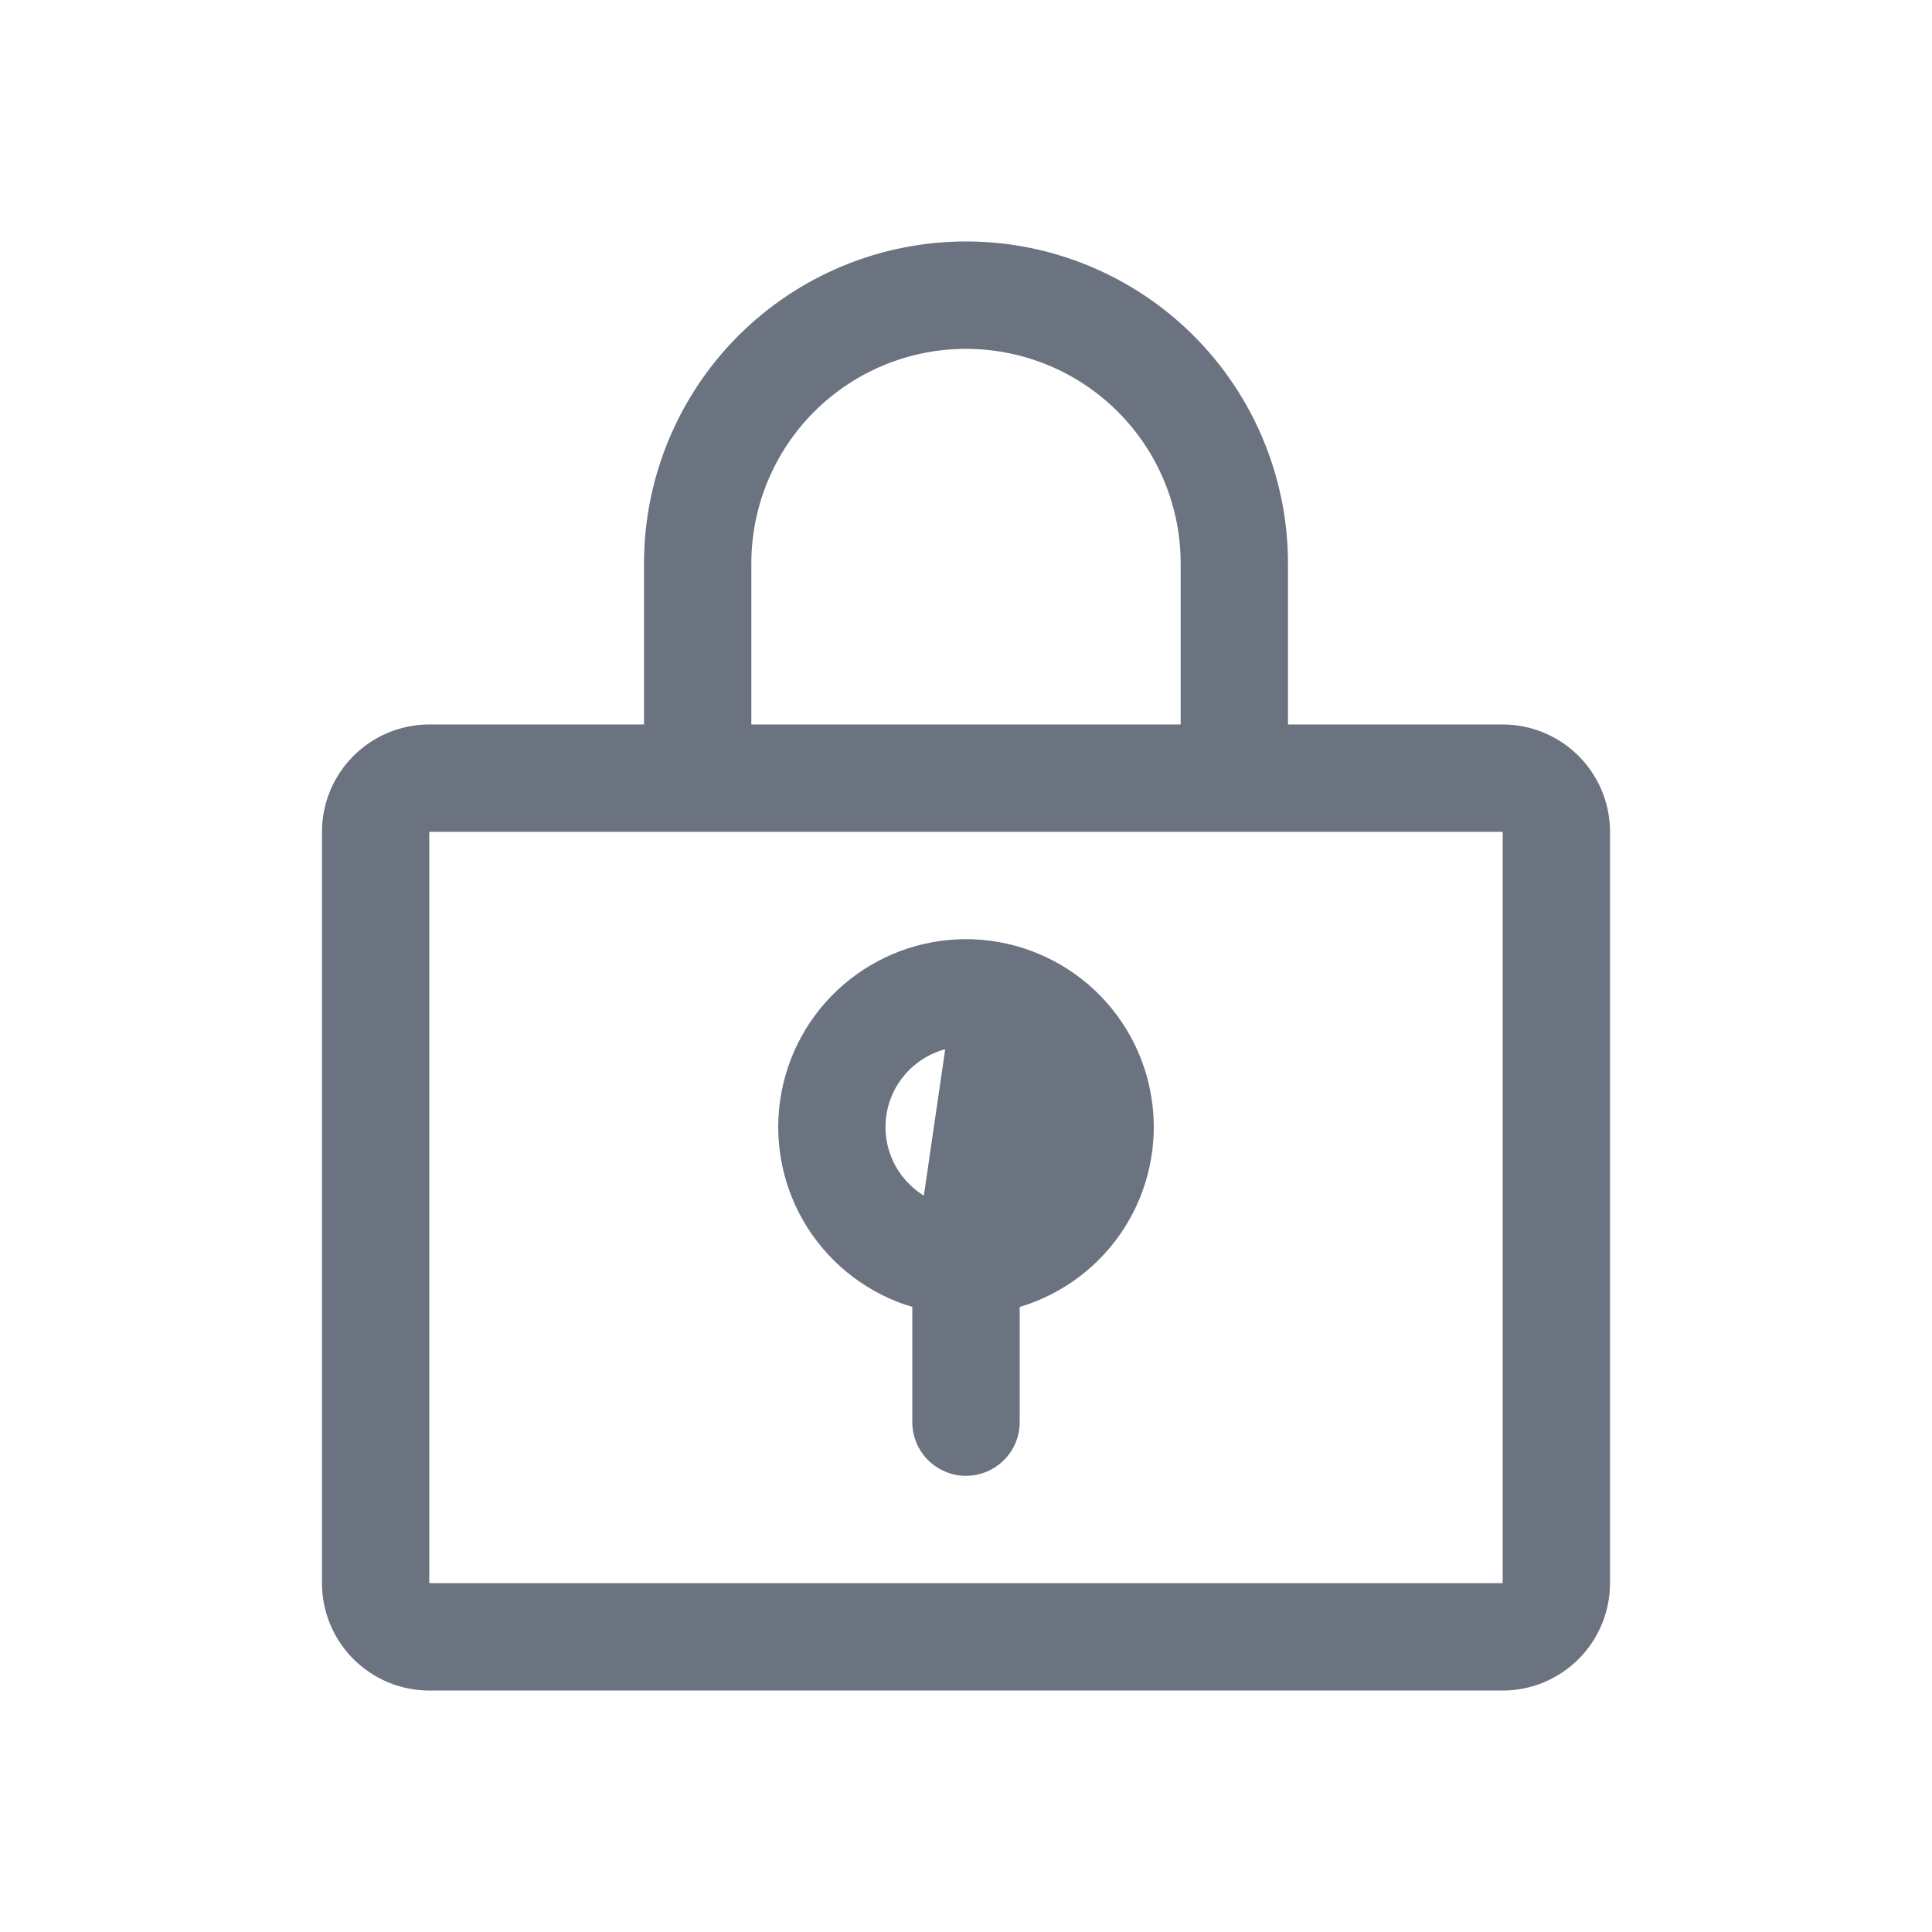 <svg viewBox="0 0 22 22" fill="none" xmlns="http://www.w3.org/2000/svg">
<path d="M10.451 14.836V14.883V16.194C10.451 16.34 10.509 16.48 10.612 16.582C10.715 16.685 10.854 16.743 11 16.743C11.146 16.743 11.285 16.685 11.388 16.582C11.491 16.48 11.549 16.34 11.549 16.194V14.883V14.836L11.593 14.823C12.071 14.68 12.482 14.37 12.75 13.95C13.018 13.53 13.126 13.027 13.054 12.534C12.982 12.04 12.735 11.589 12.358 11.263C11.98 10.937 11.499 10.757 11 10.757L10.451 14.836ZM10.451 14.836L10.407 14.823M10.451 14.836L10.407 14.823M10.407 14.823C9.929 14.68 9.518 14.37 9.25 13.95C8.982 13.53 8.874 13.027 8.946 12.534C9.018 12.04 9.265 11.589 9.642 11.263C10.02 10.937 10.501 10.757 11 10.757L10.407 14.823ZM14.604 8.25V8.312H14.667H17.111C17.419 8.312 17.714 8.435 17.931 8.652C18.149 8.87 18.271 9.165 18.271 9.472V18.028C18.271 18.335 18.149 18.63 17.931 18.848C17.714 19.065 17.419 19.188 17.111 19.188H4.889C4.581 19.188 4.286 19.065 4.069 18.848C3.851 18.63 3.729 18.335 3.729 18.028V9.472C3.729 9.165 3.851 8.87 4.069 8.652C4.286 8.435 4.581 8.312 4.889 8.312H7.333H7.396V8.25V6.417C7.396 5.461 7.776 4.544 8.451 3.868C9.127 3.192 10.044 2.812 11 2.812C11.956 2.812 12.873 3.192 13.549 3.868C14.224 4.544 14.604 5.461 14.604 6.417V8.25ZM13.444 8.312H13.507V8.25V6.417C13.507 5.752 13.243 5.114 12.773 4.644C12.303 4.174 11.665 3.91 11 3.91C10.335 3.91 9.697 4.174 9.227 4.644C8.757 5.114 8.493 5.752 8.493 6.417V8.25V8.312H8.556H13.444ZM17.111 18.09H17.174V18.028V9.472V9.41H17.111H4.889H4.826V9.472V18.028V18.09H4.889H17.111ZM10.456 13.648C10.617 13.755 10.806 13.812 11 13.812C11.26 13.812 11.509 13.709 11.692 13.526C11.876 13.342 11.979 13.093 11.979 12.833C11.979 12.64 11.922 12.45 11.814 12.289C11.707 12.128 11.554 12.003 11.375 11.929C11.196 11.855 10.999 11.835 10.809 11.873C10.619 11.911 10.445 12.004 10.308 12.141C10.171 12.278 10.077 12.452 10.04 12.642C10.002 12.832 10.021 13.029 10.095 13.208C10.169 13.387 10.295 13.54 10.456 13.648Z" fill="#6B7280" stroke="#6B7280" stroke-width="0.125"/>
</svg>
